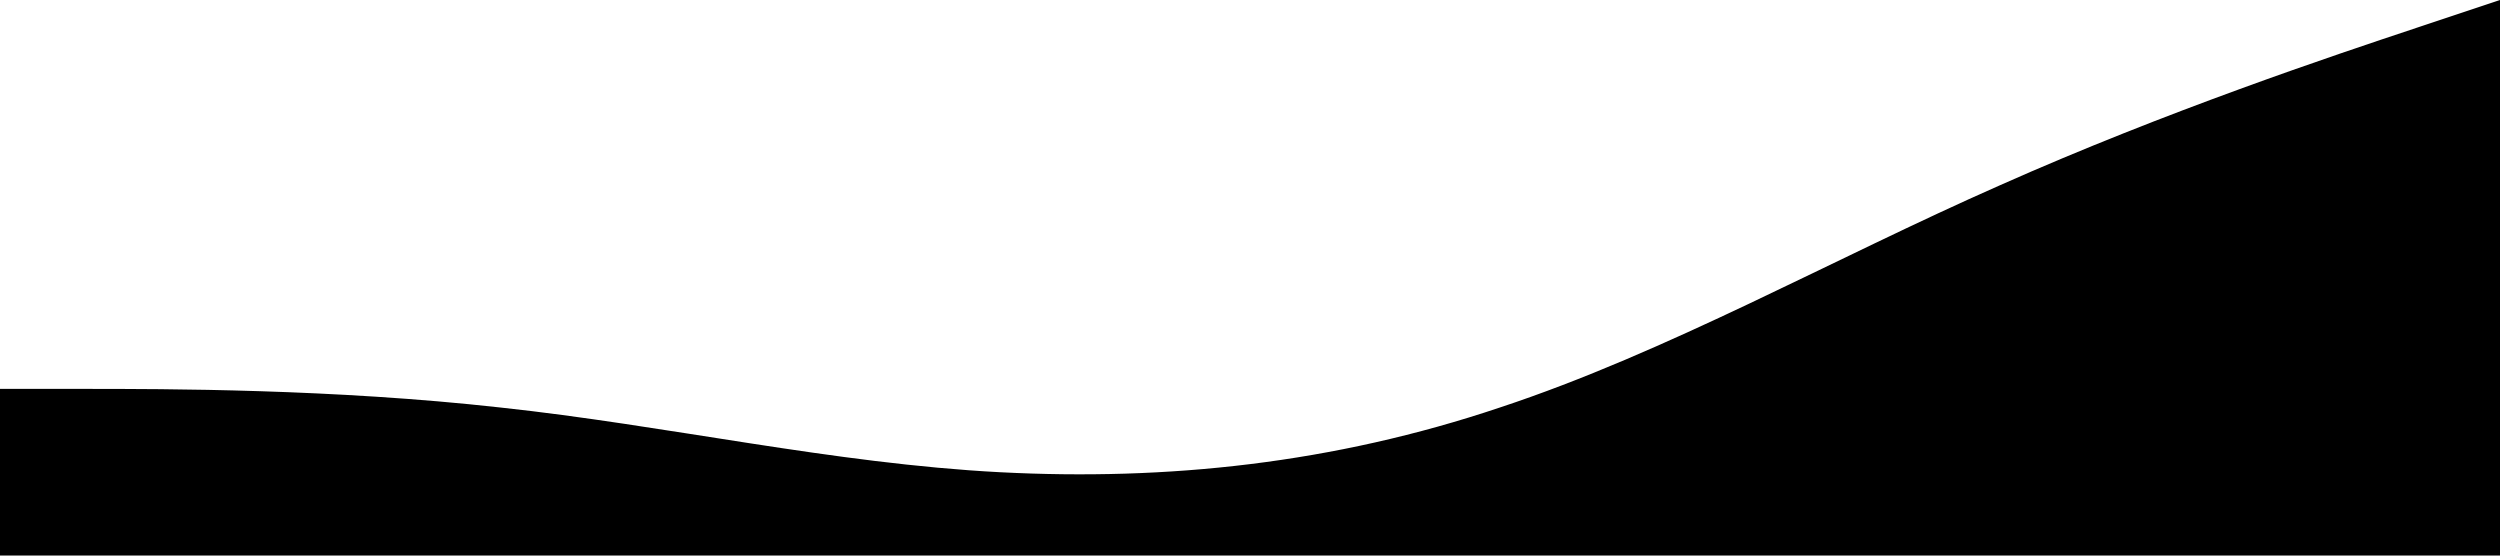 <svg xmlns="http://www.w3.org/2000/svg" viewBox="0 0 1440 320" preserveAspectRatio= "none"><path fill="hsla(202, 71%, 60%, 0.297)" fill-opacity="1" d="M0,224L48,224C96,224,192,224,288,234.7C384,245,480,267,576,272C672,277,768,267,864,234.7C960,203,1056,149,1152,106.7C1248,64,1344,32,1392,16L1440,0L1440,320L1392,320C1344,320,1248,320,1152,320C1056,320,960,320,864,320C768,320,672,320,576,320C480,320,384,320,288,320C192,320,96,320,48,320L0,320Z"></path></svg>